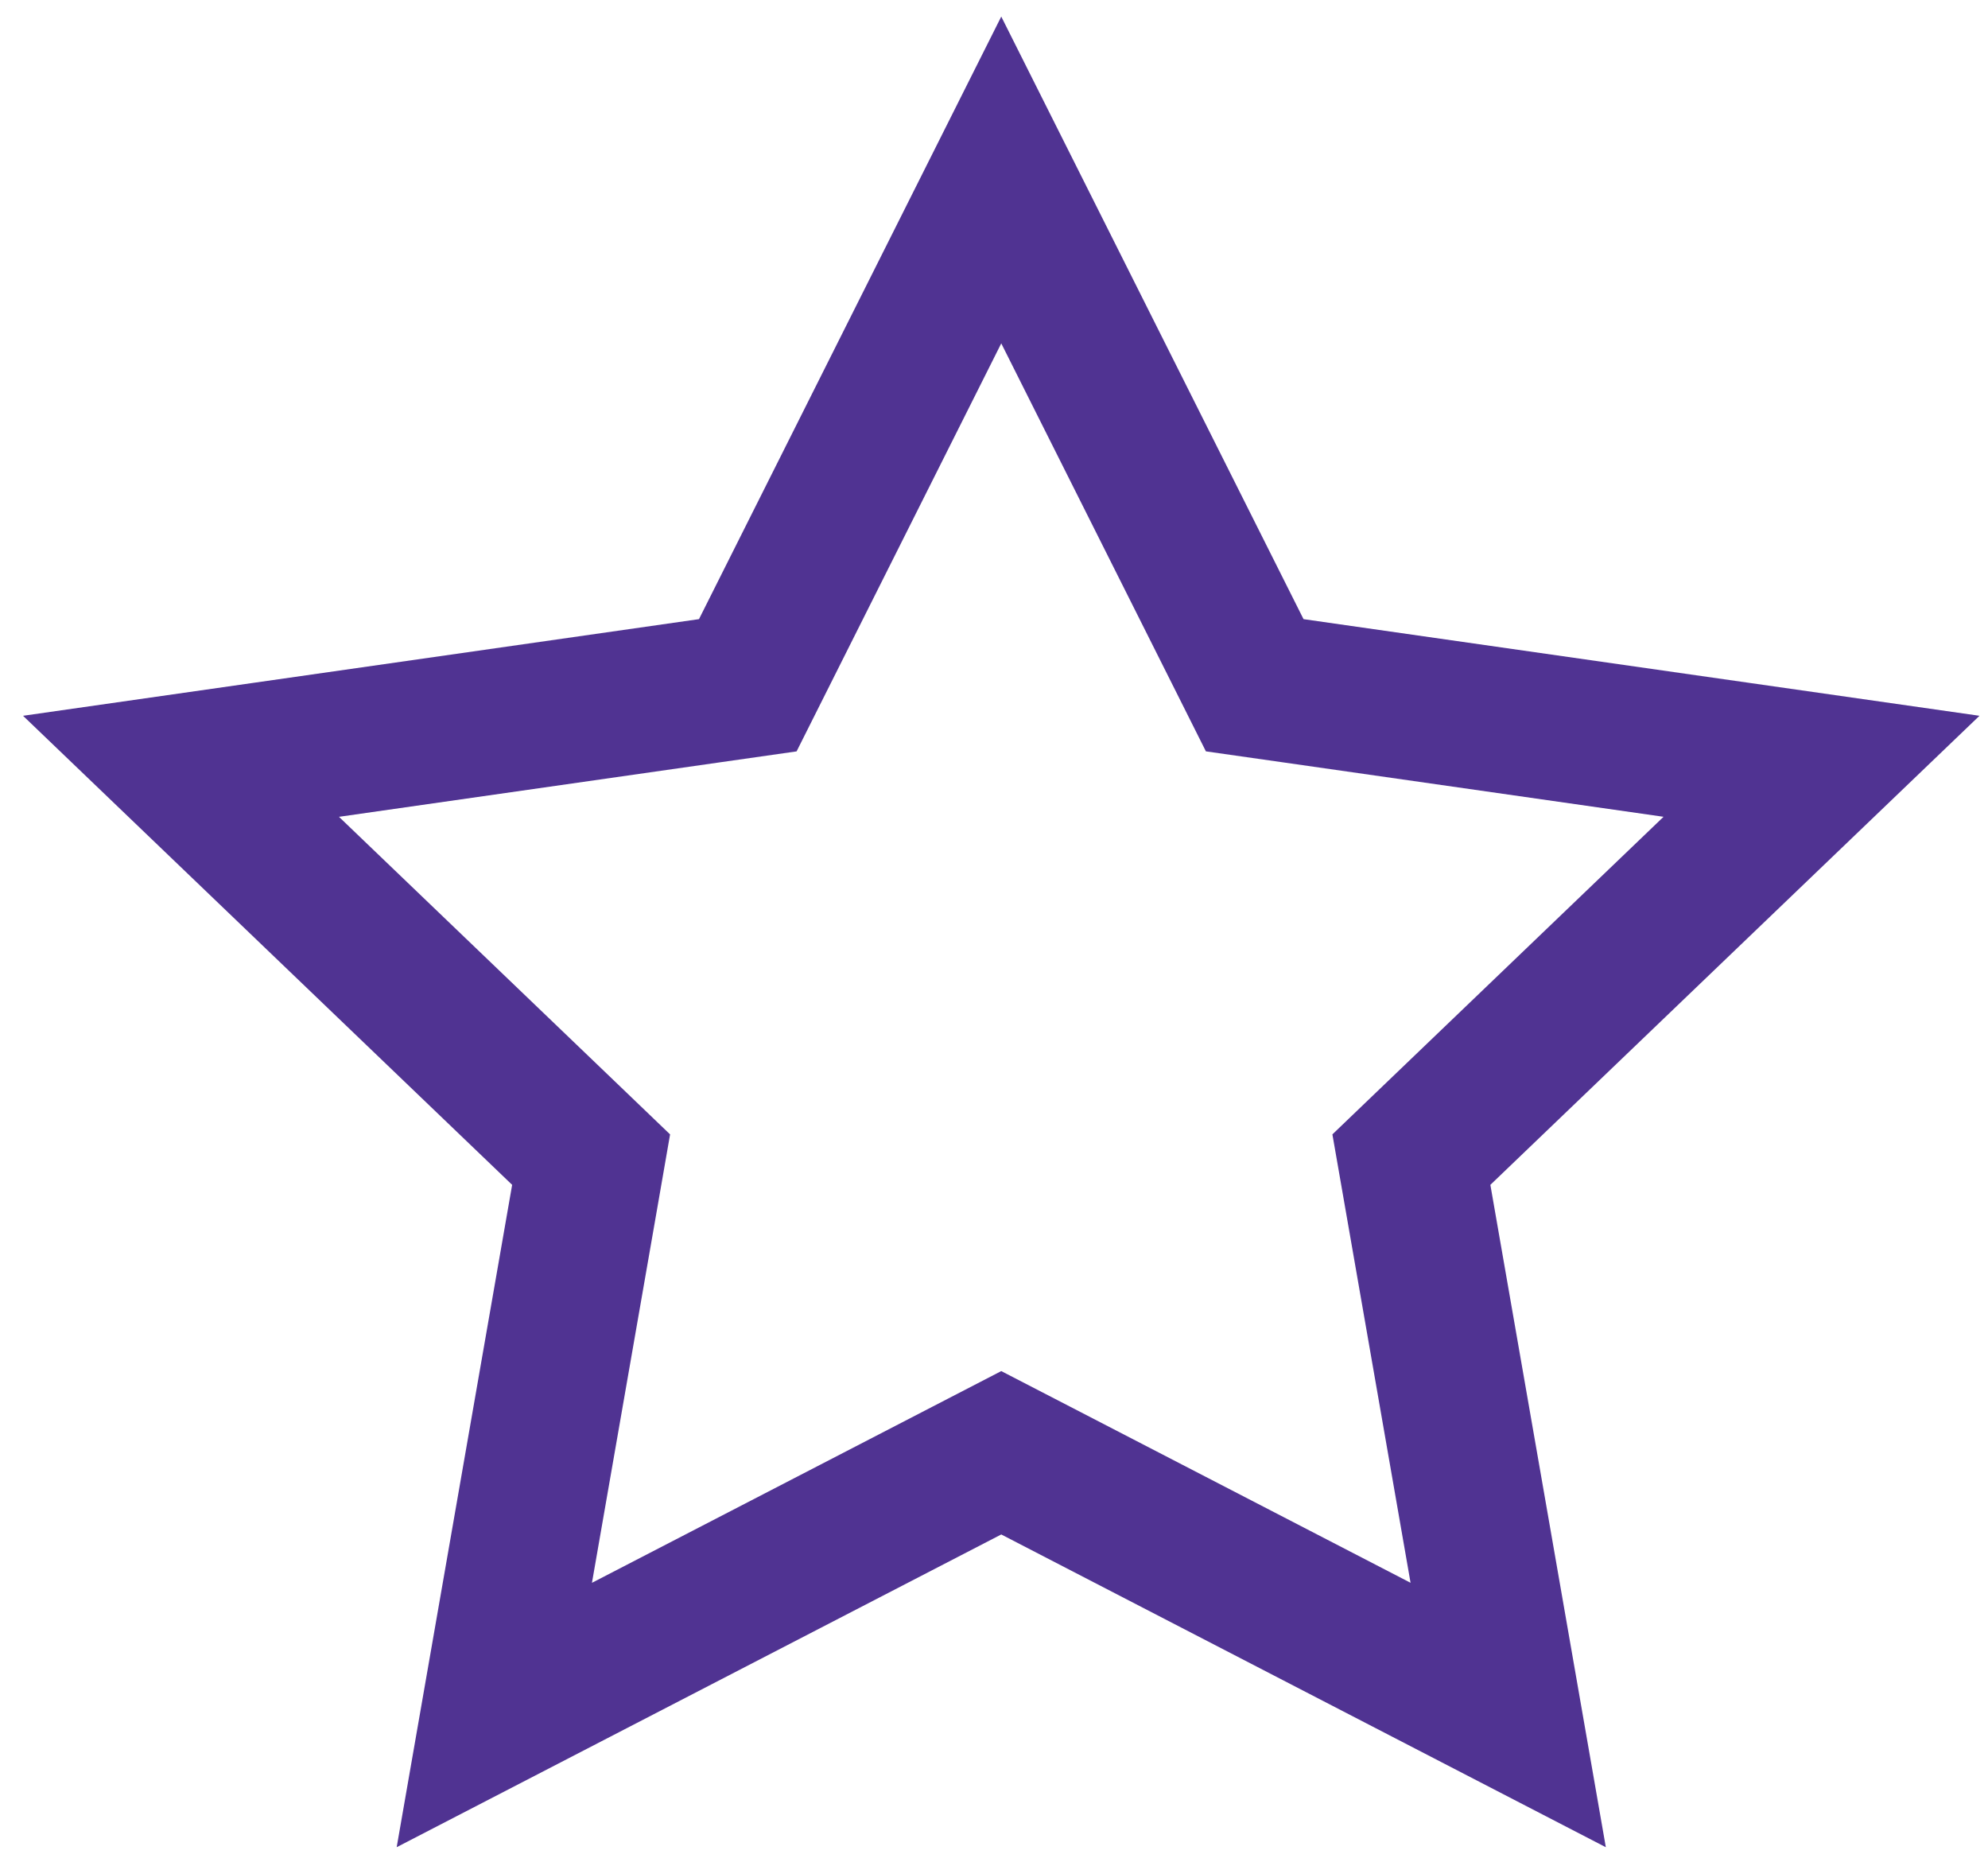 <svg width="63" height="59" viewBox="0 0 63 59" fill="none" xmlns="http://www.w3.org/2000/svg">
<path d="M31.73 10.879L37.132 21.645L38.215 23.805L40.64 24.151L52.718 25.878L43.978 34.258L42.224 35.94L42.638 38.315L44.701 50.147L33.898 44.56L31.73 43.44L29.562 44.561L18.759 50.148L20.822 38.316L21.235 35.941L19.482 34.259L10.742 25.879L22.82 24.152L25.244 23.806L26.328 21.646L31.73 10.879ZM31.73 0.525L22.151 19.616L0.73 22.678L16.23 37.539L12.571 58.524L31.73 48.616L50.889 58.525L47.23 37.539L62.73 22.678L41.309 19.616L31.73 0.525Z" fill="#503392"/>
</svg>
